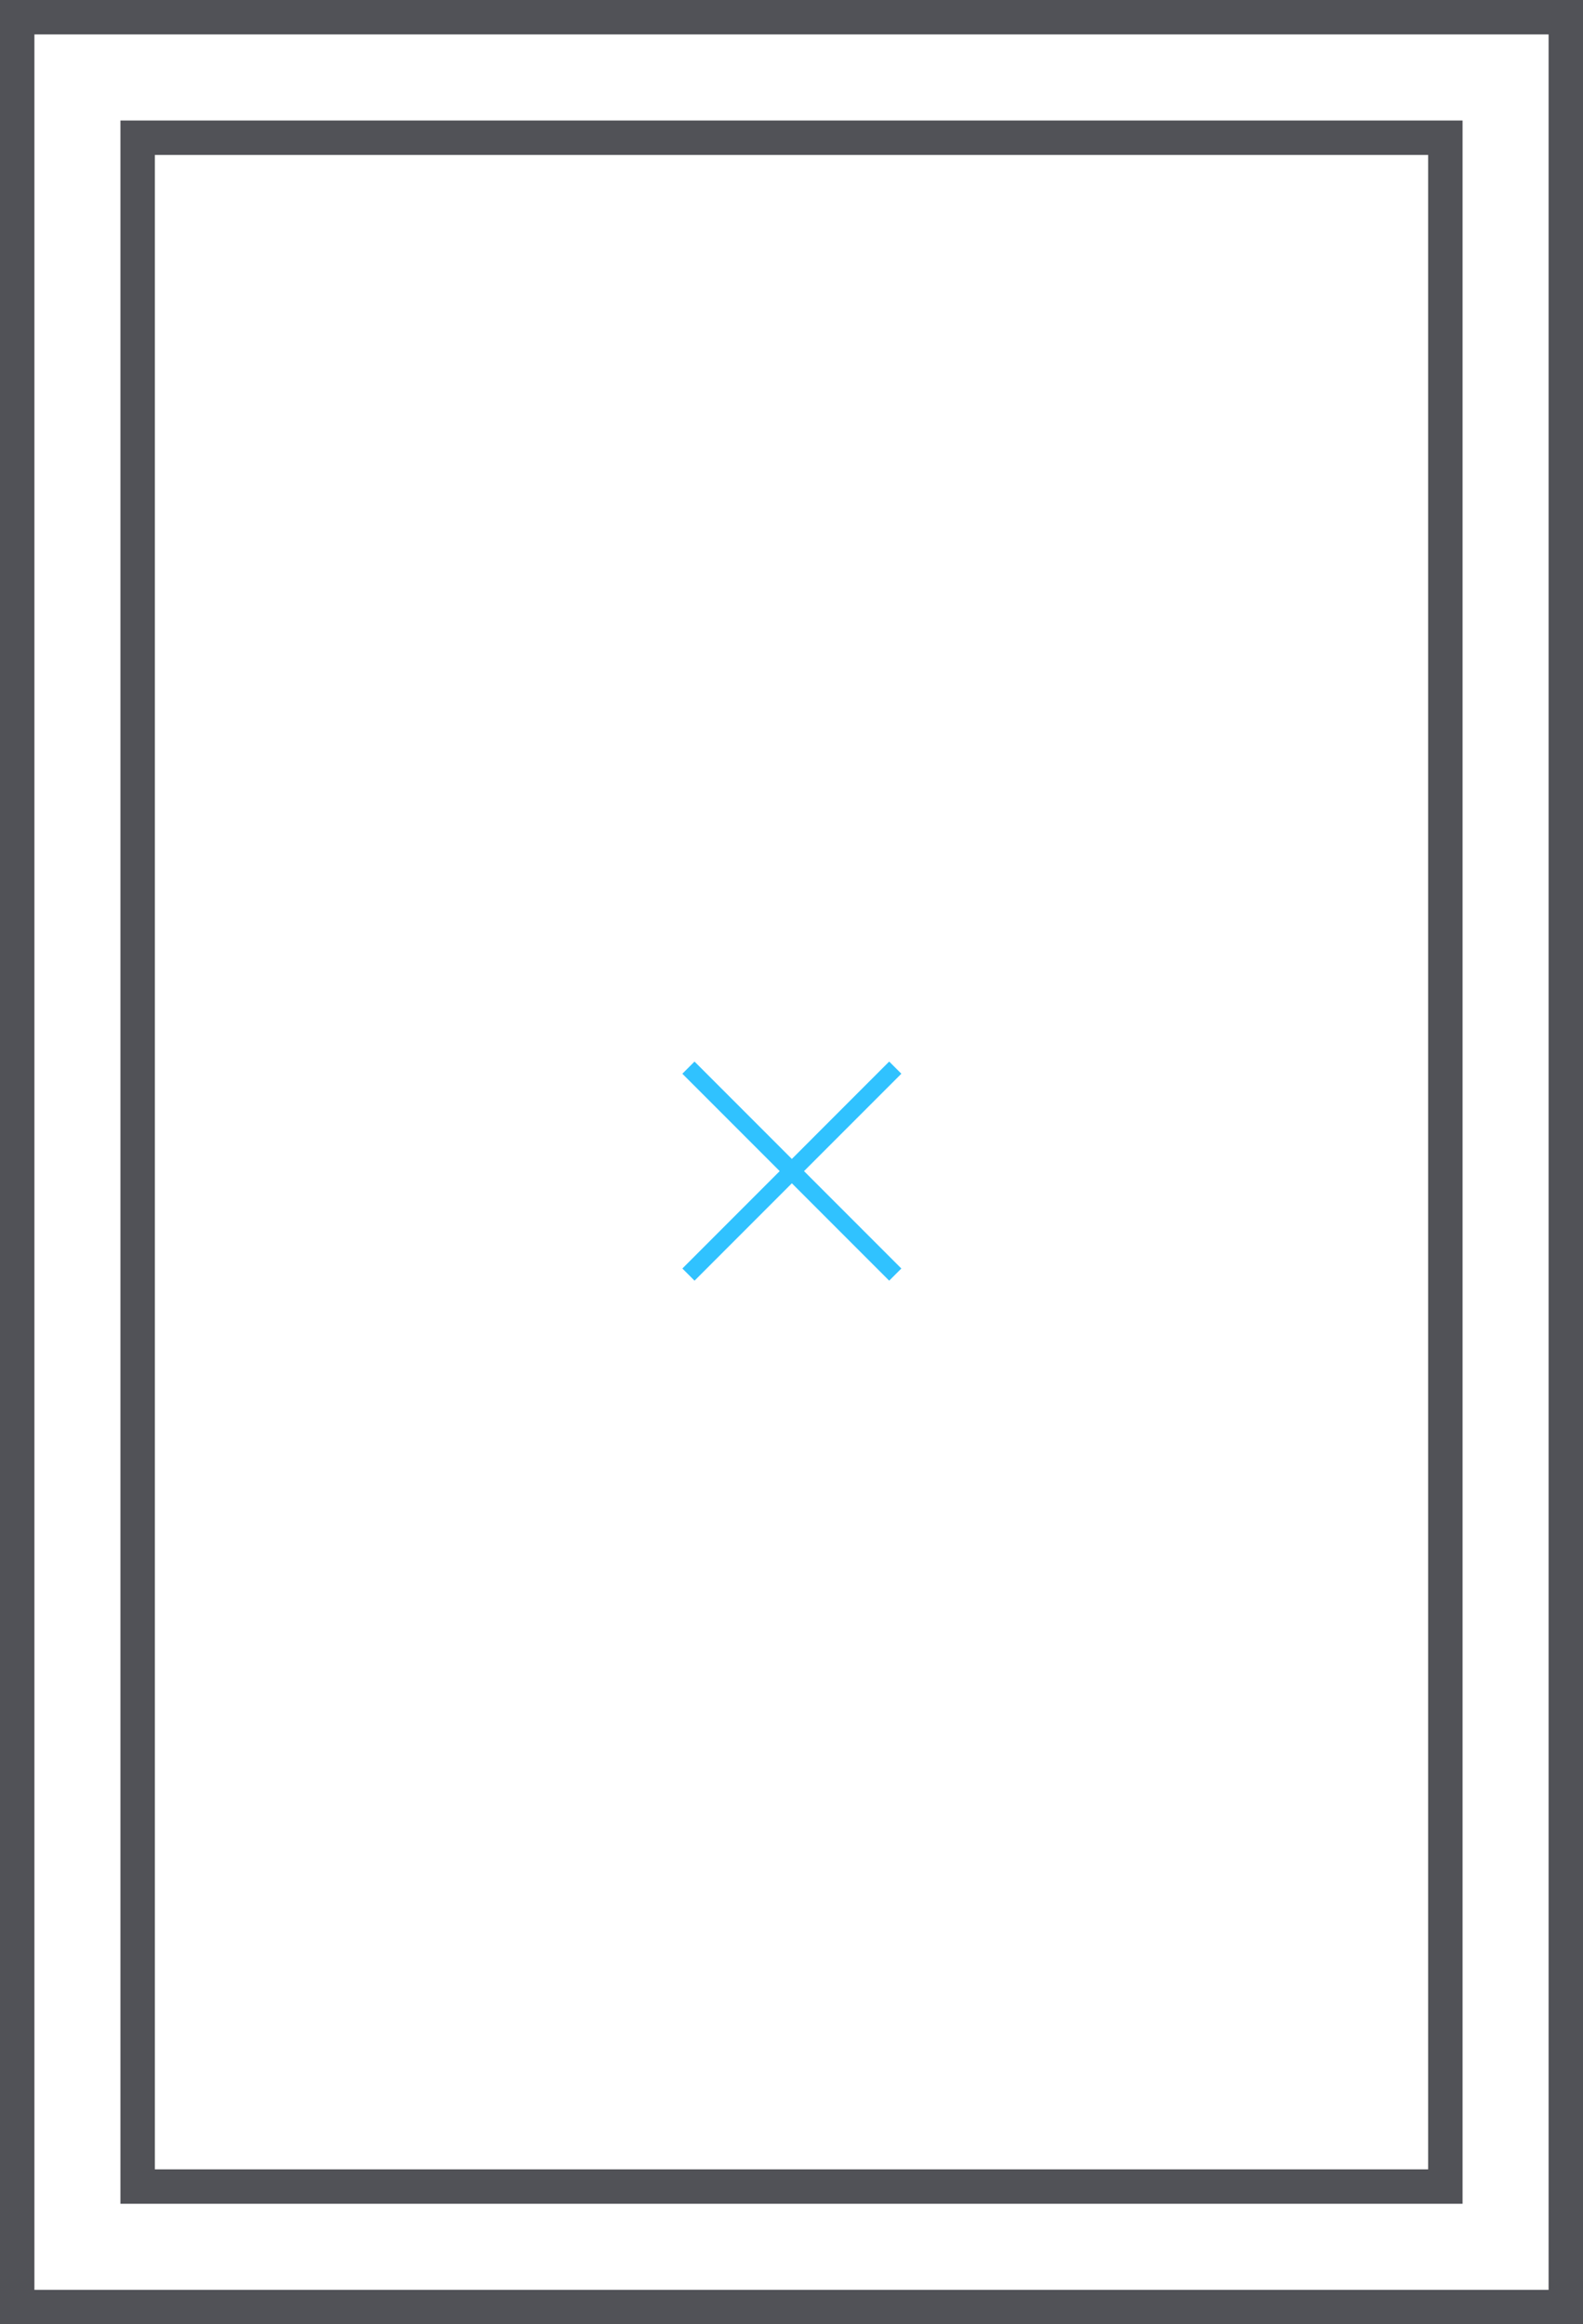 <svg width="92" height="135" viewBox="0 0 92 135" fill="none" xmlns="http://www.w3.org/2000/svg">
<rect x="1" y="1" width="90" height="133" stroke="#515257" stroke-width="2"/>
<rect x="8" y="8" width="76" height="119" stroke="#515257" stroke-width="2"/>
<line x1="40.011" y1="74.031" x2="52.031" y2="62.01" stroke="#30C2FF"/>
<line x1="40.01" y1="62.011" x2="52.031" y2="74.031" stroke="#30C2FF"/>
</svg>
